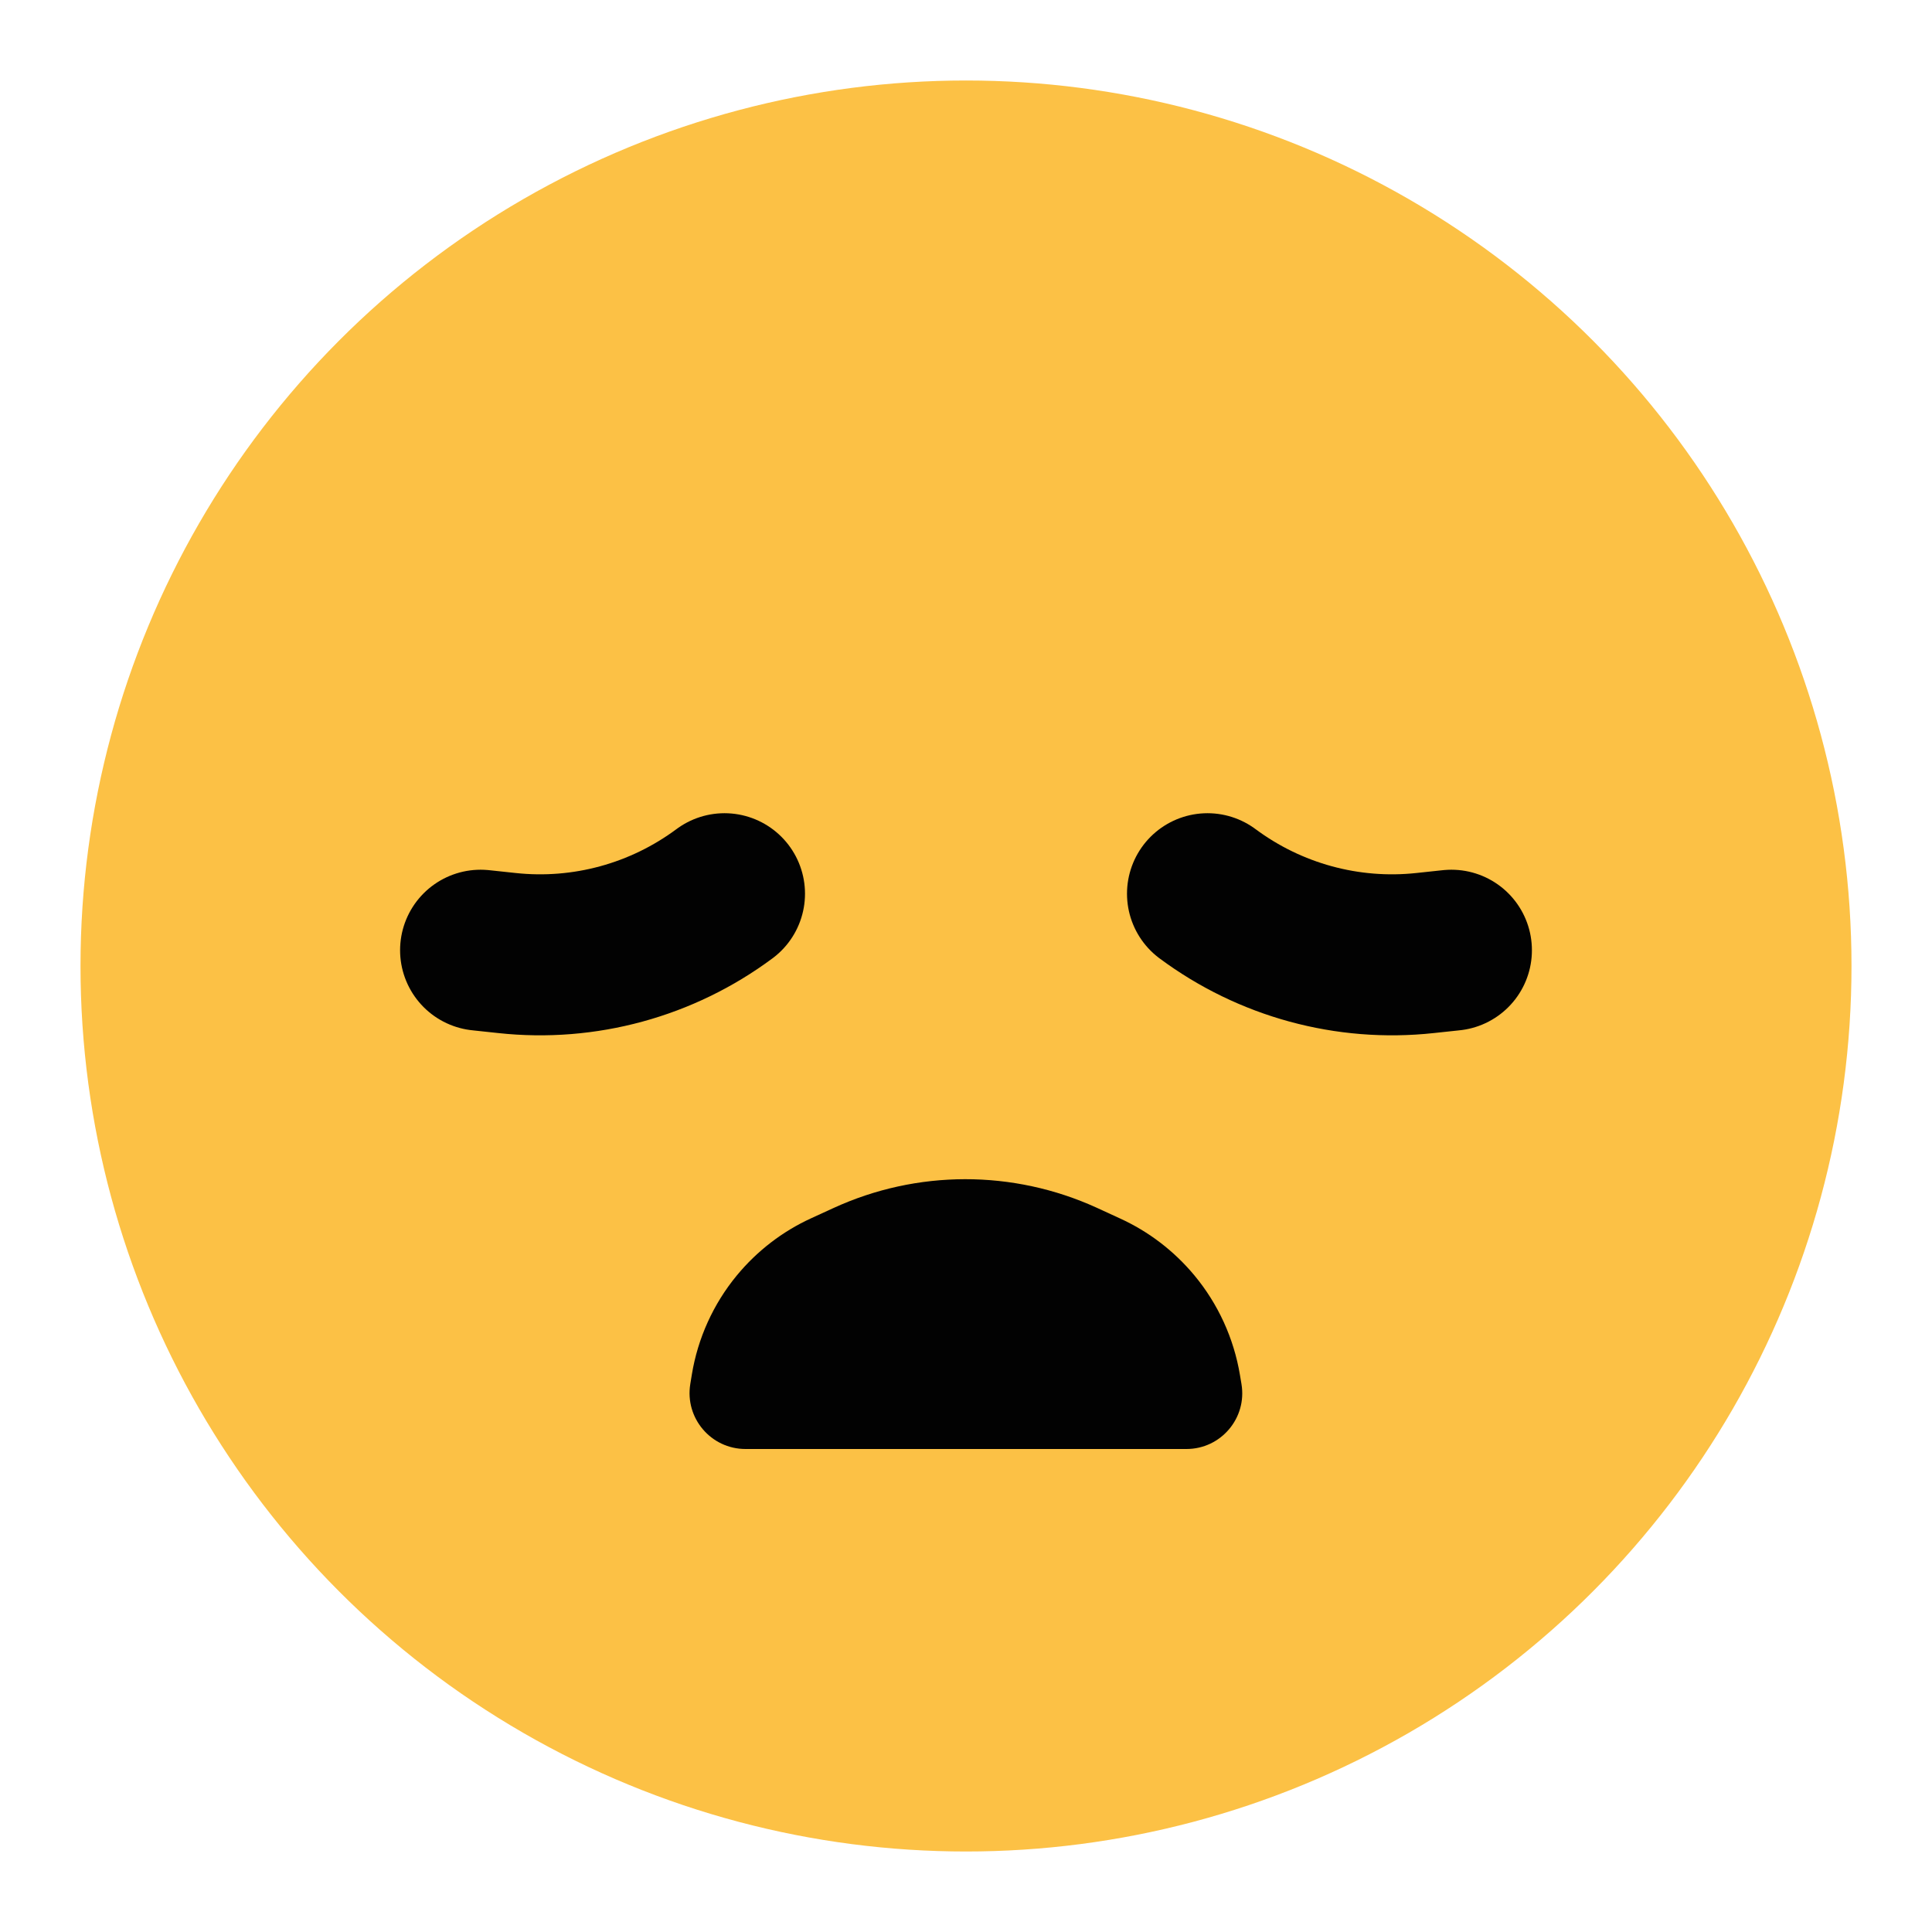 <svg width="24" height="24" viewBox="0 0 24 24" fill="none" xmlns="http://www.w3.org/2000/svg">
<circle cx="12" cy="12" r="11" fill="#FCC145"/>
<path d="M13.624 15.003L13.911 15.135C14.269 15.298 14.585 15.54 14.837 15.843C15.132 16.198 15.327 16.625 15.403 17.08L15.422 17.193C15.493 17.615 15.167 18 14.739 18H14.668H13.779H12H10.221H9.332H9.261C8.832 18 8.506 17.616 8.575 17.193L8.594 17.077C8.668 16.624 8.861 16.198 9.153 15.844C9.403 15.541 9.718 15.298 10.076 15.134L10.353 15.007C11.391 14.53 12.585 14.529 13.624 15.003Z" fill="#020202"/>
<path d="M5.97 11.804L6.298 11.839C7.259 11.943 8.224 11.679 9 11.102V11.102" stroke="#020202" stroke-width="2" stroke-linecap="round"/>
<path d="M18.03 11.804L17.702 11.839C16.741 11.943 15.776 11.679 15 11.102V11.102" stroke="#020202" stroke-width="2" stroke-linecap="round"/>
</svg>
